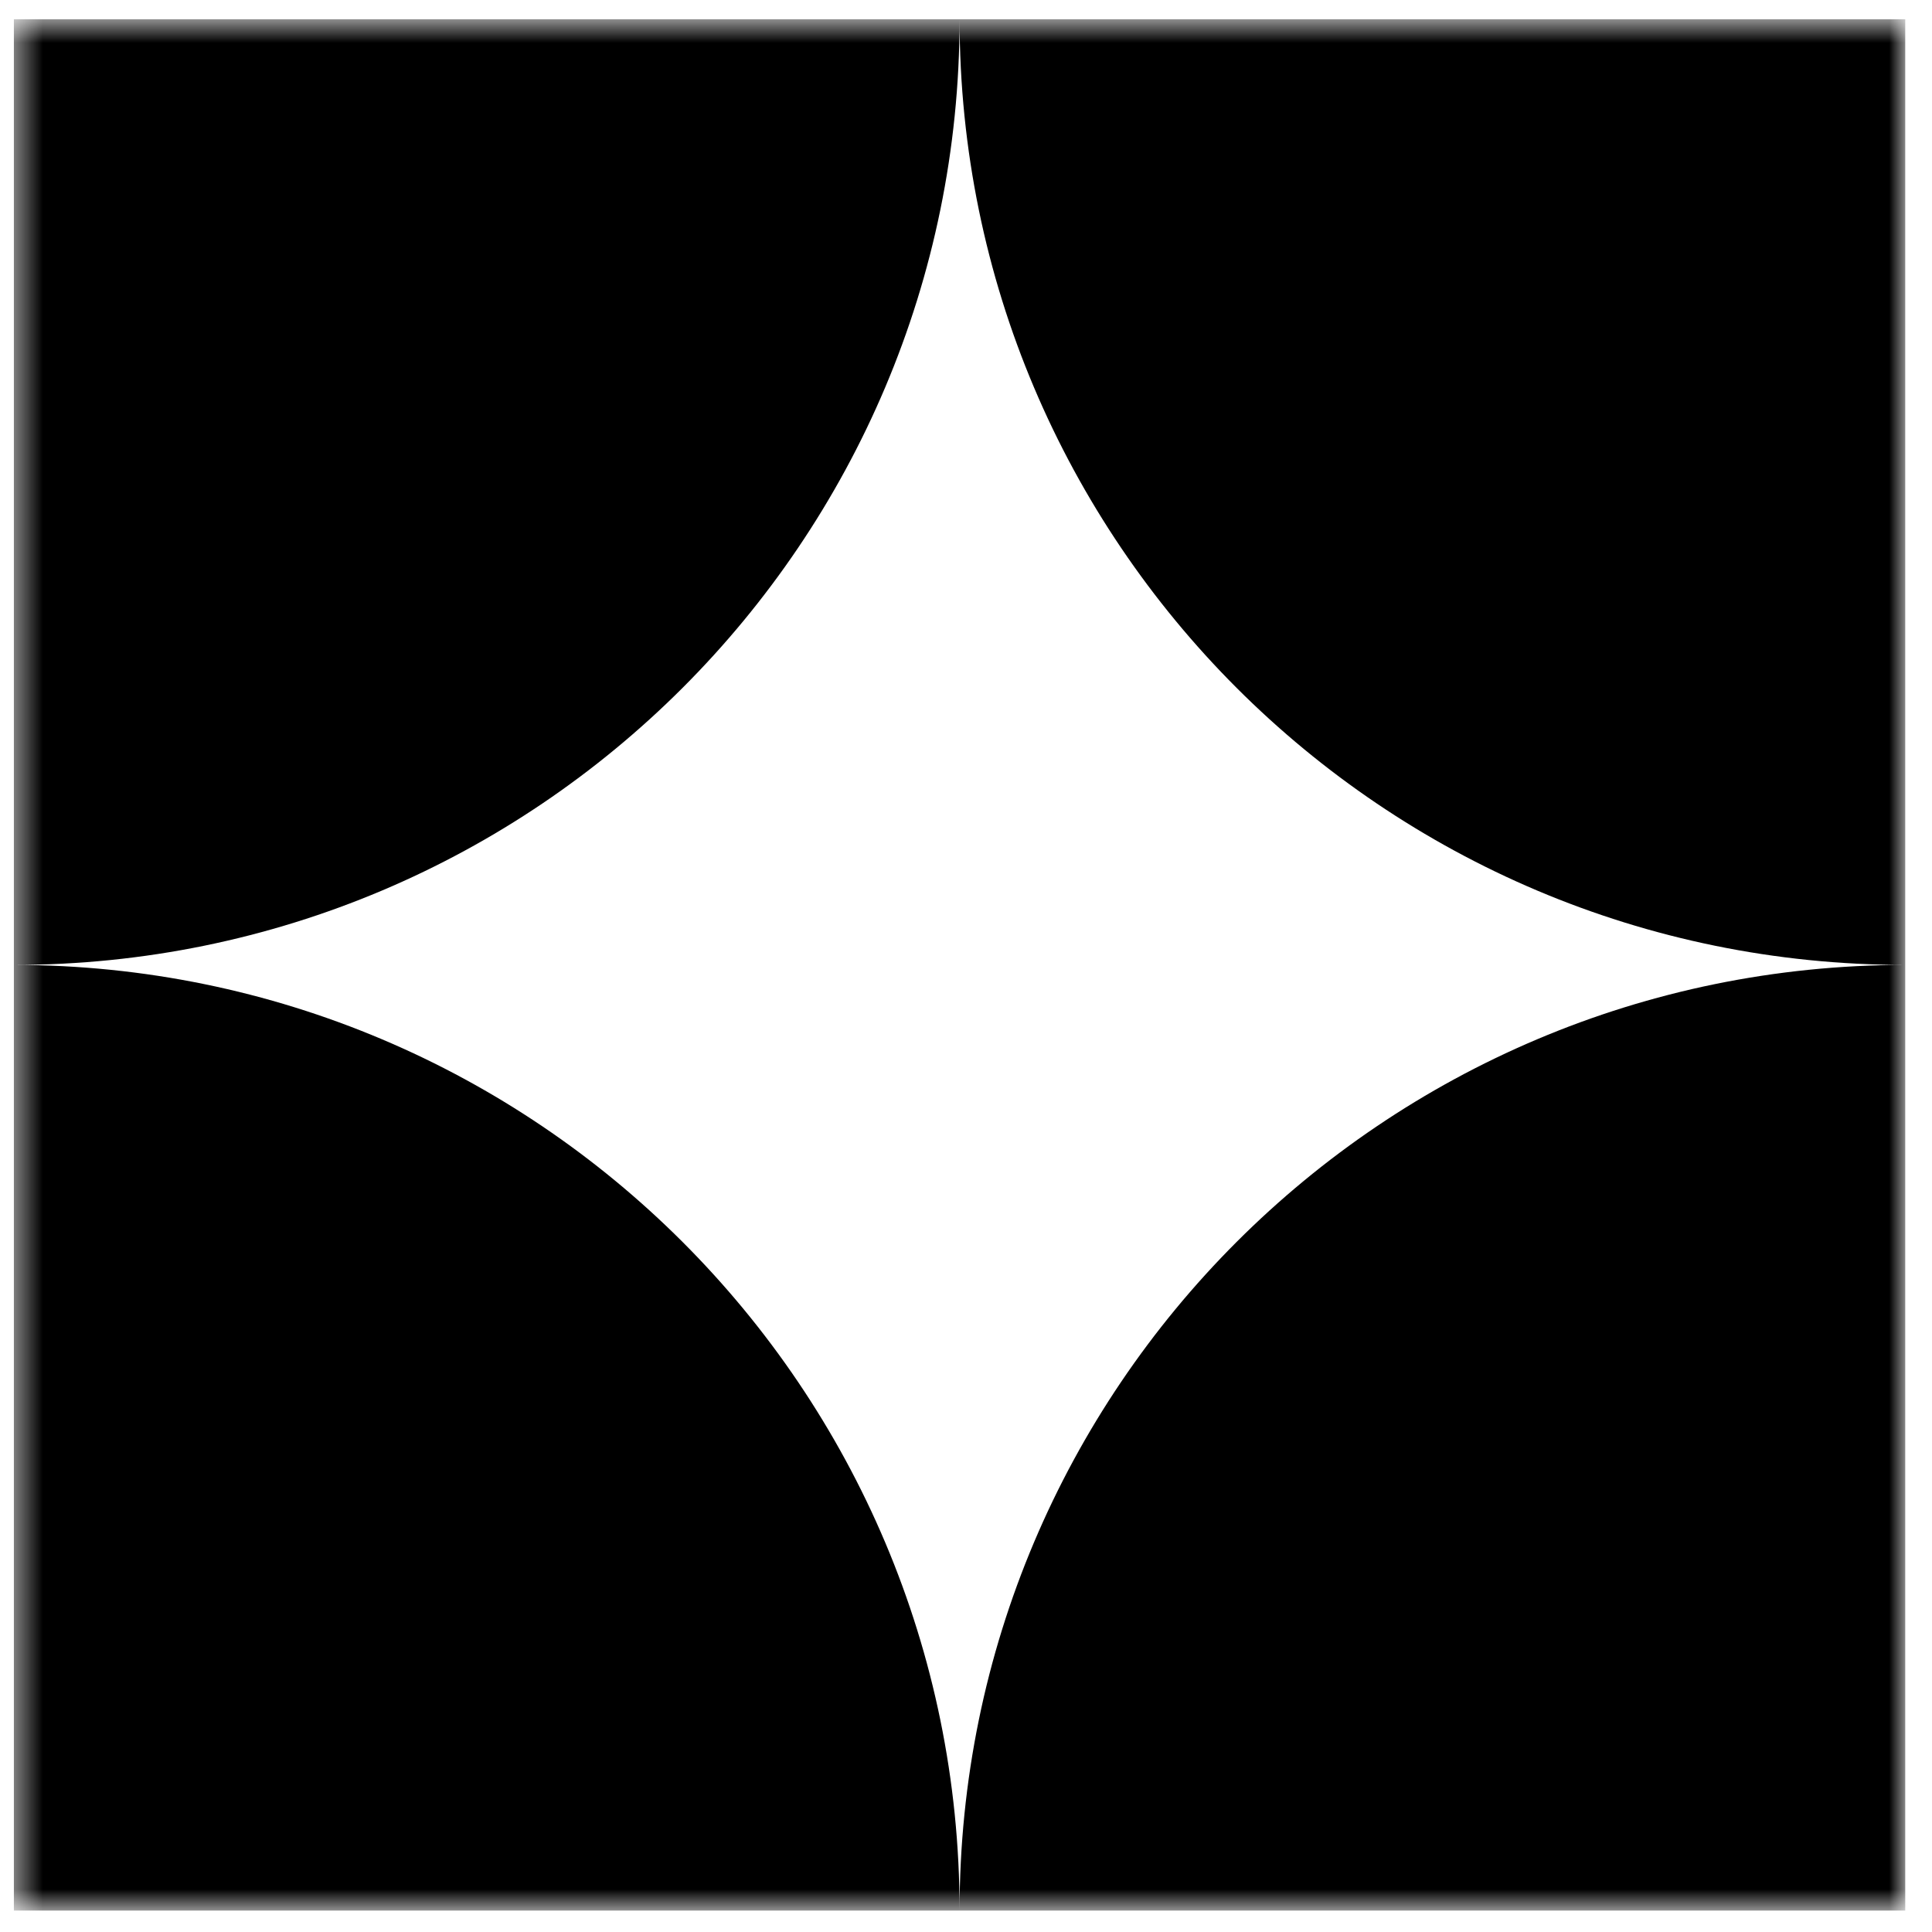 <svg width="68" height="68" viewBox="0 0 68 68" fill="none"
    xmlns="http://www.w3.org/2000/svg">
    <g clip-path="url(#clip0_231_334)">
        <mask id="mask0_231_334" style="mask-type:luminance" maskUnits="userSpaceOnUse" x="0" y="0" width="68" height="68">
            <path d="M67.064 0.671H0.484V67.252H67.064V0.671Z" fill="white"/>
        </mask>
        <g mask="url(#mask0_231_334)">
            <path fill-rule="evenodd" clip-rule="evenodd" d="M0.484 33.962L0.484 0.671H33.774H67.064V33.962C48.682 33.962 33.779 19.061 33.774 0.679C33.77 19.061 18.867 33.962 0.484 33.962ZM33.774 67.252C33.774 48.866 48.679 33.962 67.064 33.962V67.252H33.774ZM33.774 67.252C33.774 48.866 18.87 33.962 0.484 33.962V67.252H33.774Z" fill="#000"/>
        </g>
    </g>
    <defs>
        <clipPath id="clip0_231_334">
            <rect width="66.581" height="66.581" fill="white" transform="translate(0.484 0.671)"/>
        </clipPath>
    </defs>
</svg>
